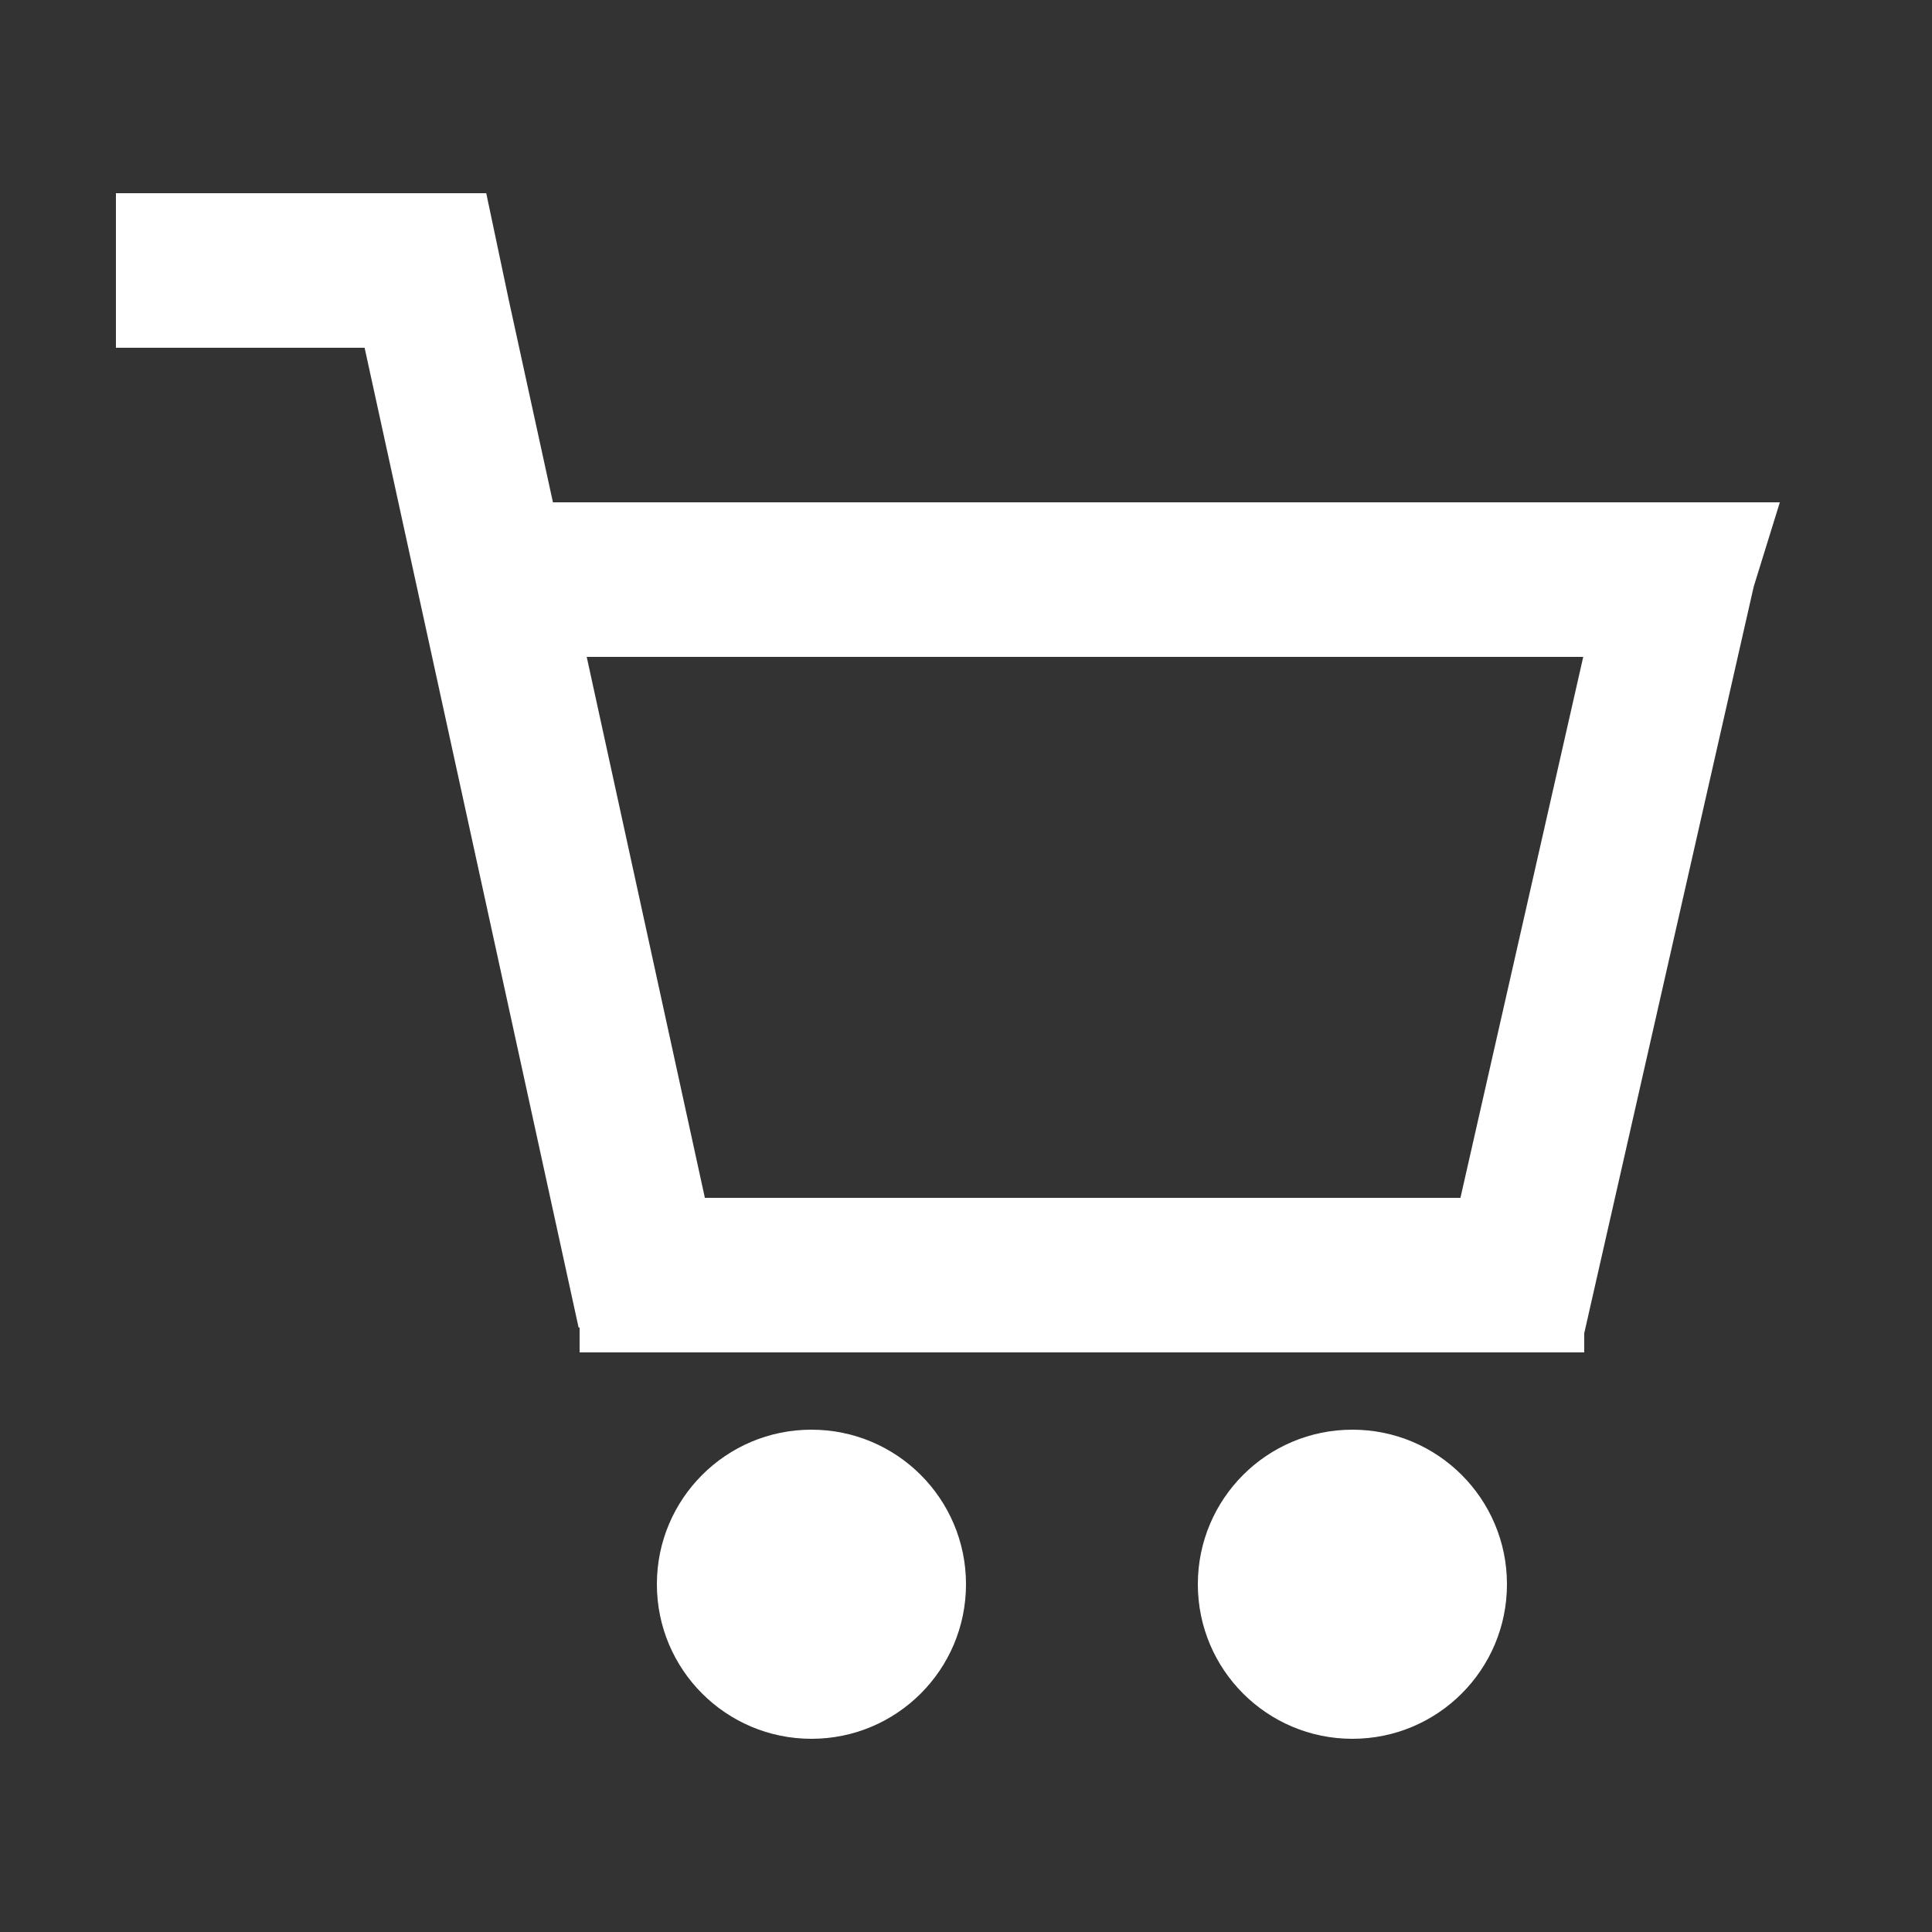 <svg width="25" height="25" viewBox="0 0 25 25" fill="none" xmlns="http://www.w3.org/2000/svg">
<rect x="0" y="0" width="25" height="25" fill="#333333" stroke="none"/>
<path fill-rule="evenodd" clip-rule="evenodd" d="M6.292 2.5H1.5V4.5H4.718L7.487 17.178H7.5V17.5H20.5V17.252L22.693 7.591L23.031 6.5H7.155L6.585 3.889L6.292 2.5ZM20.487 8.5H7.592L9.121 15.5H18.898L20.487 8.5Z" fill="#ffffff"/>
<path d="M10.5 22.5C11.605 22.5 12.5 21.605 12.5 20.5C12.5 19.395 11.605 18.5 10.5 18.5C9.395 18.5 8.5 19.395 8.5 20.5C8.5 21.605 9.395 22.5 10.5 22.5ZM19.5 20.5C19.5 21.605 18.605 22.5 17.5 22.5C16.395 22.5 15.5 21.605 15.5 20.5C15.5 19.395 16.395 18.5 17.5 18.5C18.605 18.5 19.5 19.395 19.5 20.5Z" fill="#ffffff"/>
</svg>
